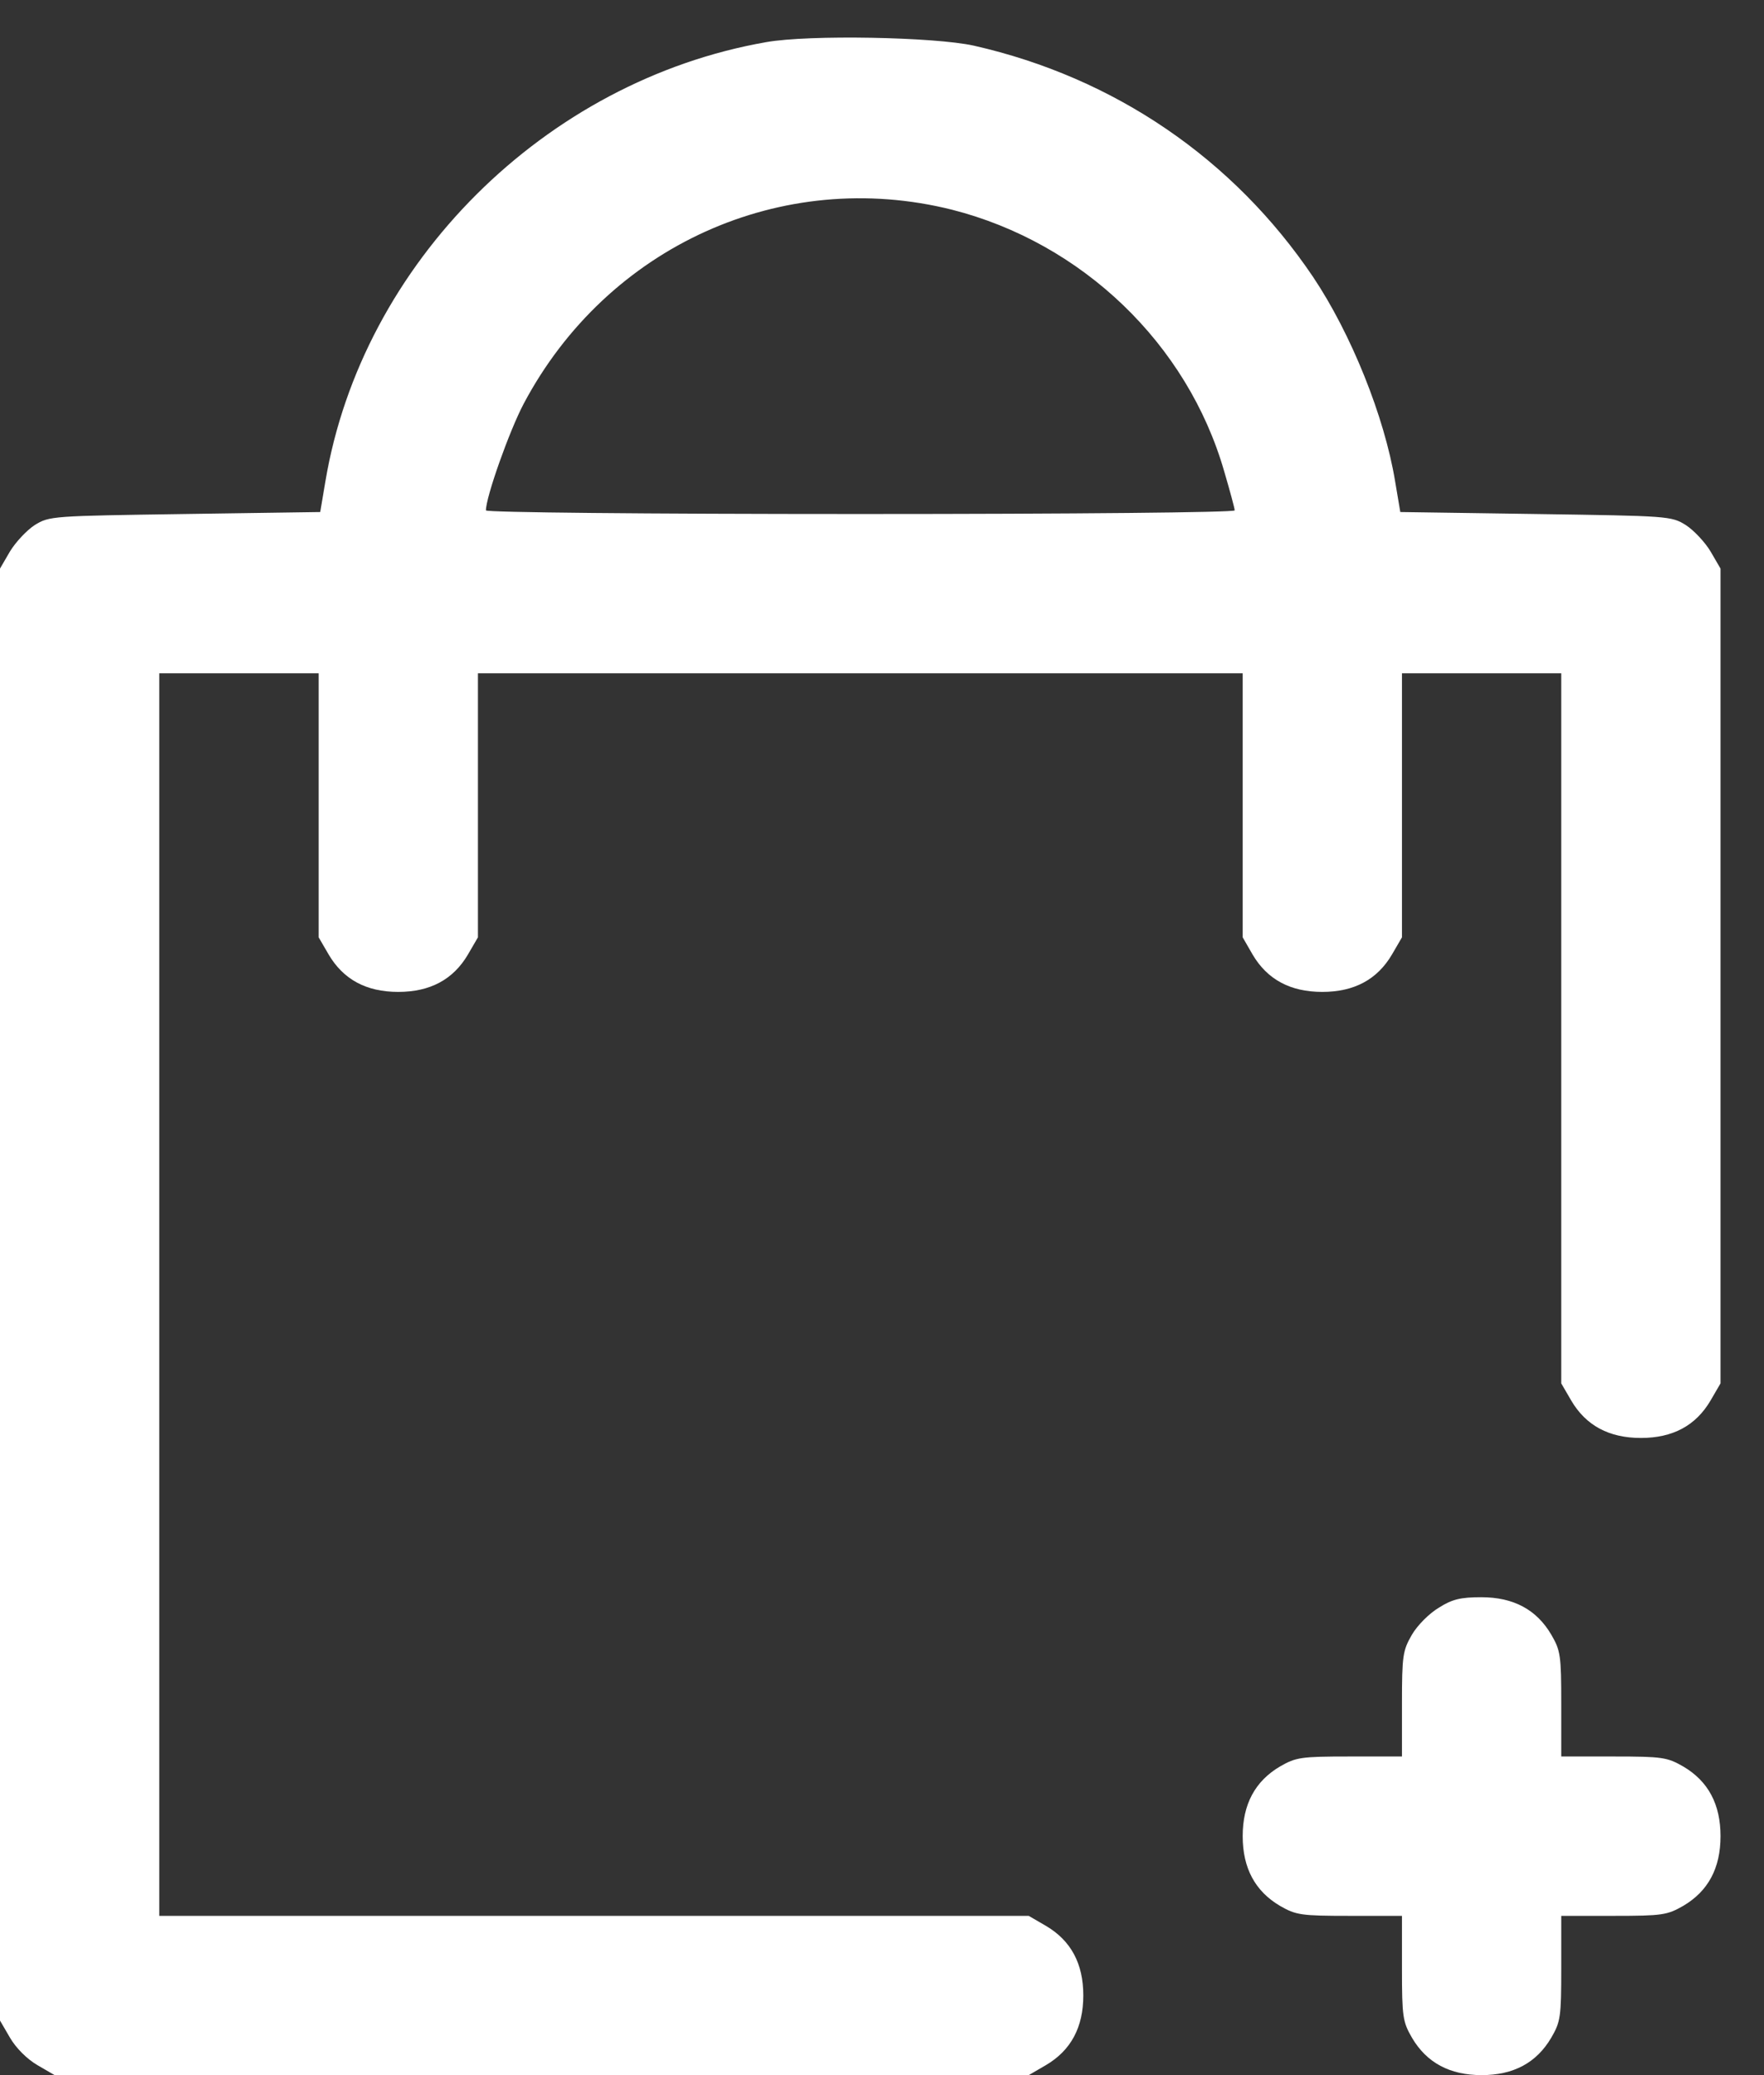 <svg width="17" height="20" viewBox="0 0 17 20" fill="none" xmlns="http://www.w3.org/2000/svg">
<rect x="0" y="0" width="17" height="20" fill="#333333" stroke="none"/>
<path d="M7.385 0.406C5.251 0.778 3.489 2.536 3.136 4.639L3.086 4.935L1.781 4.954C0.499 4.973 0.476 4.973 0.334 5.061C0.257 5.111 0.15 5.226 0.096 5.315L0 5.48V12.477V19.474L0.096 19.639C0.154 19.739 0.261 19.846 0.361 19.904L0.526 20H5.22H9.914L10.079 19.904C10.321 19.762 10.44 19.539 10.44 19.232C10.44 18.925 10.321 18.703 10.079 18.561L9.914 18.465H5.727H1.535V12.477V6.489H2.303H3.071V7.764V9.034L3.167 9.199C3.309 9.441 3.531 9.56 3.838 9.56C4.145 9.56 4.368 9.441 4.51 9.199L4.606 9.034V7.764V6.489H8.291H11.976V7.764V9.034L12.071 9.199C12.213 9.441 12.436 9.56 12.743 9.56C13.05 9.56 13.273 9.441 13.415 9.199L13.511 9.034V7.764V6.489H14.278H15.046V9.913V13.333L15.142 13.498C15.284 13.74 15.507 13.859 15.814 13.859C16.121 13.859 16.343 13.74 16.485 13.498L16.581 13.333V9.406V5.48L16.485 5.315C16.432 5.226 16.324 5.111 16.247 5.061C16.105 4.973 16.082 4.973 14.8 4.954L13.495 4.935L13.445 4.639C13.342 4.013 13.02 3.215 12.655 2.67C11.887 1.53 10.739 0.747 9.385 0.44C9.005 0.356 7.796 0.333 7.385 0.406ZM9.174 2.021C10.429 2.34 11.446 3.315 11.799 4.547C11.853 4.731 11.899 4.9 11.899 4.919C11.899 4.939 10.367 4.954 8.291 4.954C6.214 4.954 4.683 4.939 4.683 4.919C4.683 4.789 4.909 4.152 5.047 3.891C5.853 2.371 7.535 1.611 9.174 2.021Z" fill="white"/>
<path d="M13.868 15.494C13.776 15.548 13.661 15.663 13.607 15.755C13.519 15.908 13.511 15.954 13.511 16.423V16.929H13.004C12.536 16.929 12.49 16.937 12.336 17.025C12.095 17.167 11.976 17.39 11.976 17.697C11.976 18.004 12.095 18.227 12.336 18.369C12.49 18.457 12.536 18.465 13.004 18.465H13.511V18.971C13.511 19.44 13.519 19.486 13.607 19.639C13.749 19.881 13.972 20 14.279 20C14.586 20 14.808 19.881 14.95 19.639C15.039 19.486 15.046 19.44 15.046 18.971V18.465H15.553C16.021 18.465 16.067 18.457 16.221 18.369C16.463 18.227 16.581 18.004 16.581 17.697C16.581 17.39 16.463 17.167 16.221 17.025C16.067 16.937 16.021 16.929 15.553 16.929H15.046V16.423C15.046 15.954 15.039 15.908 14.95 15.755C14.808 15.513 14.586 15.394 14.275 15.394C14.079 15.394 13.995 15.413 13.868 15.494Z" fill="white"/>
</svg>
